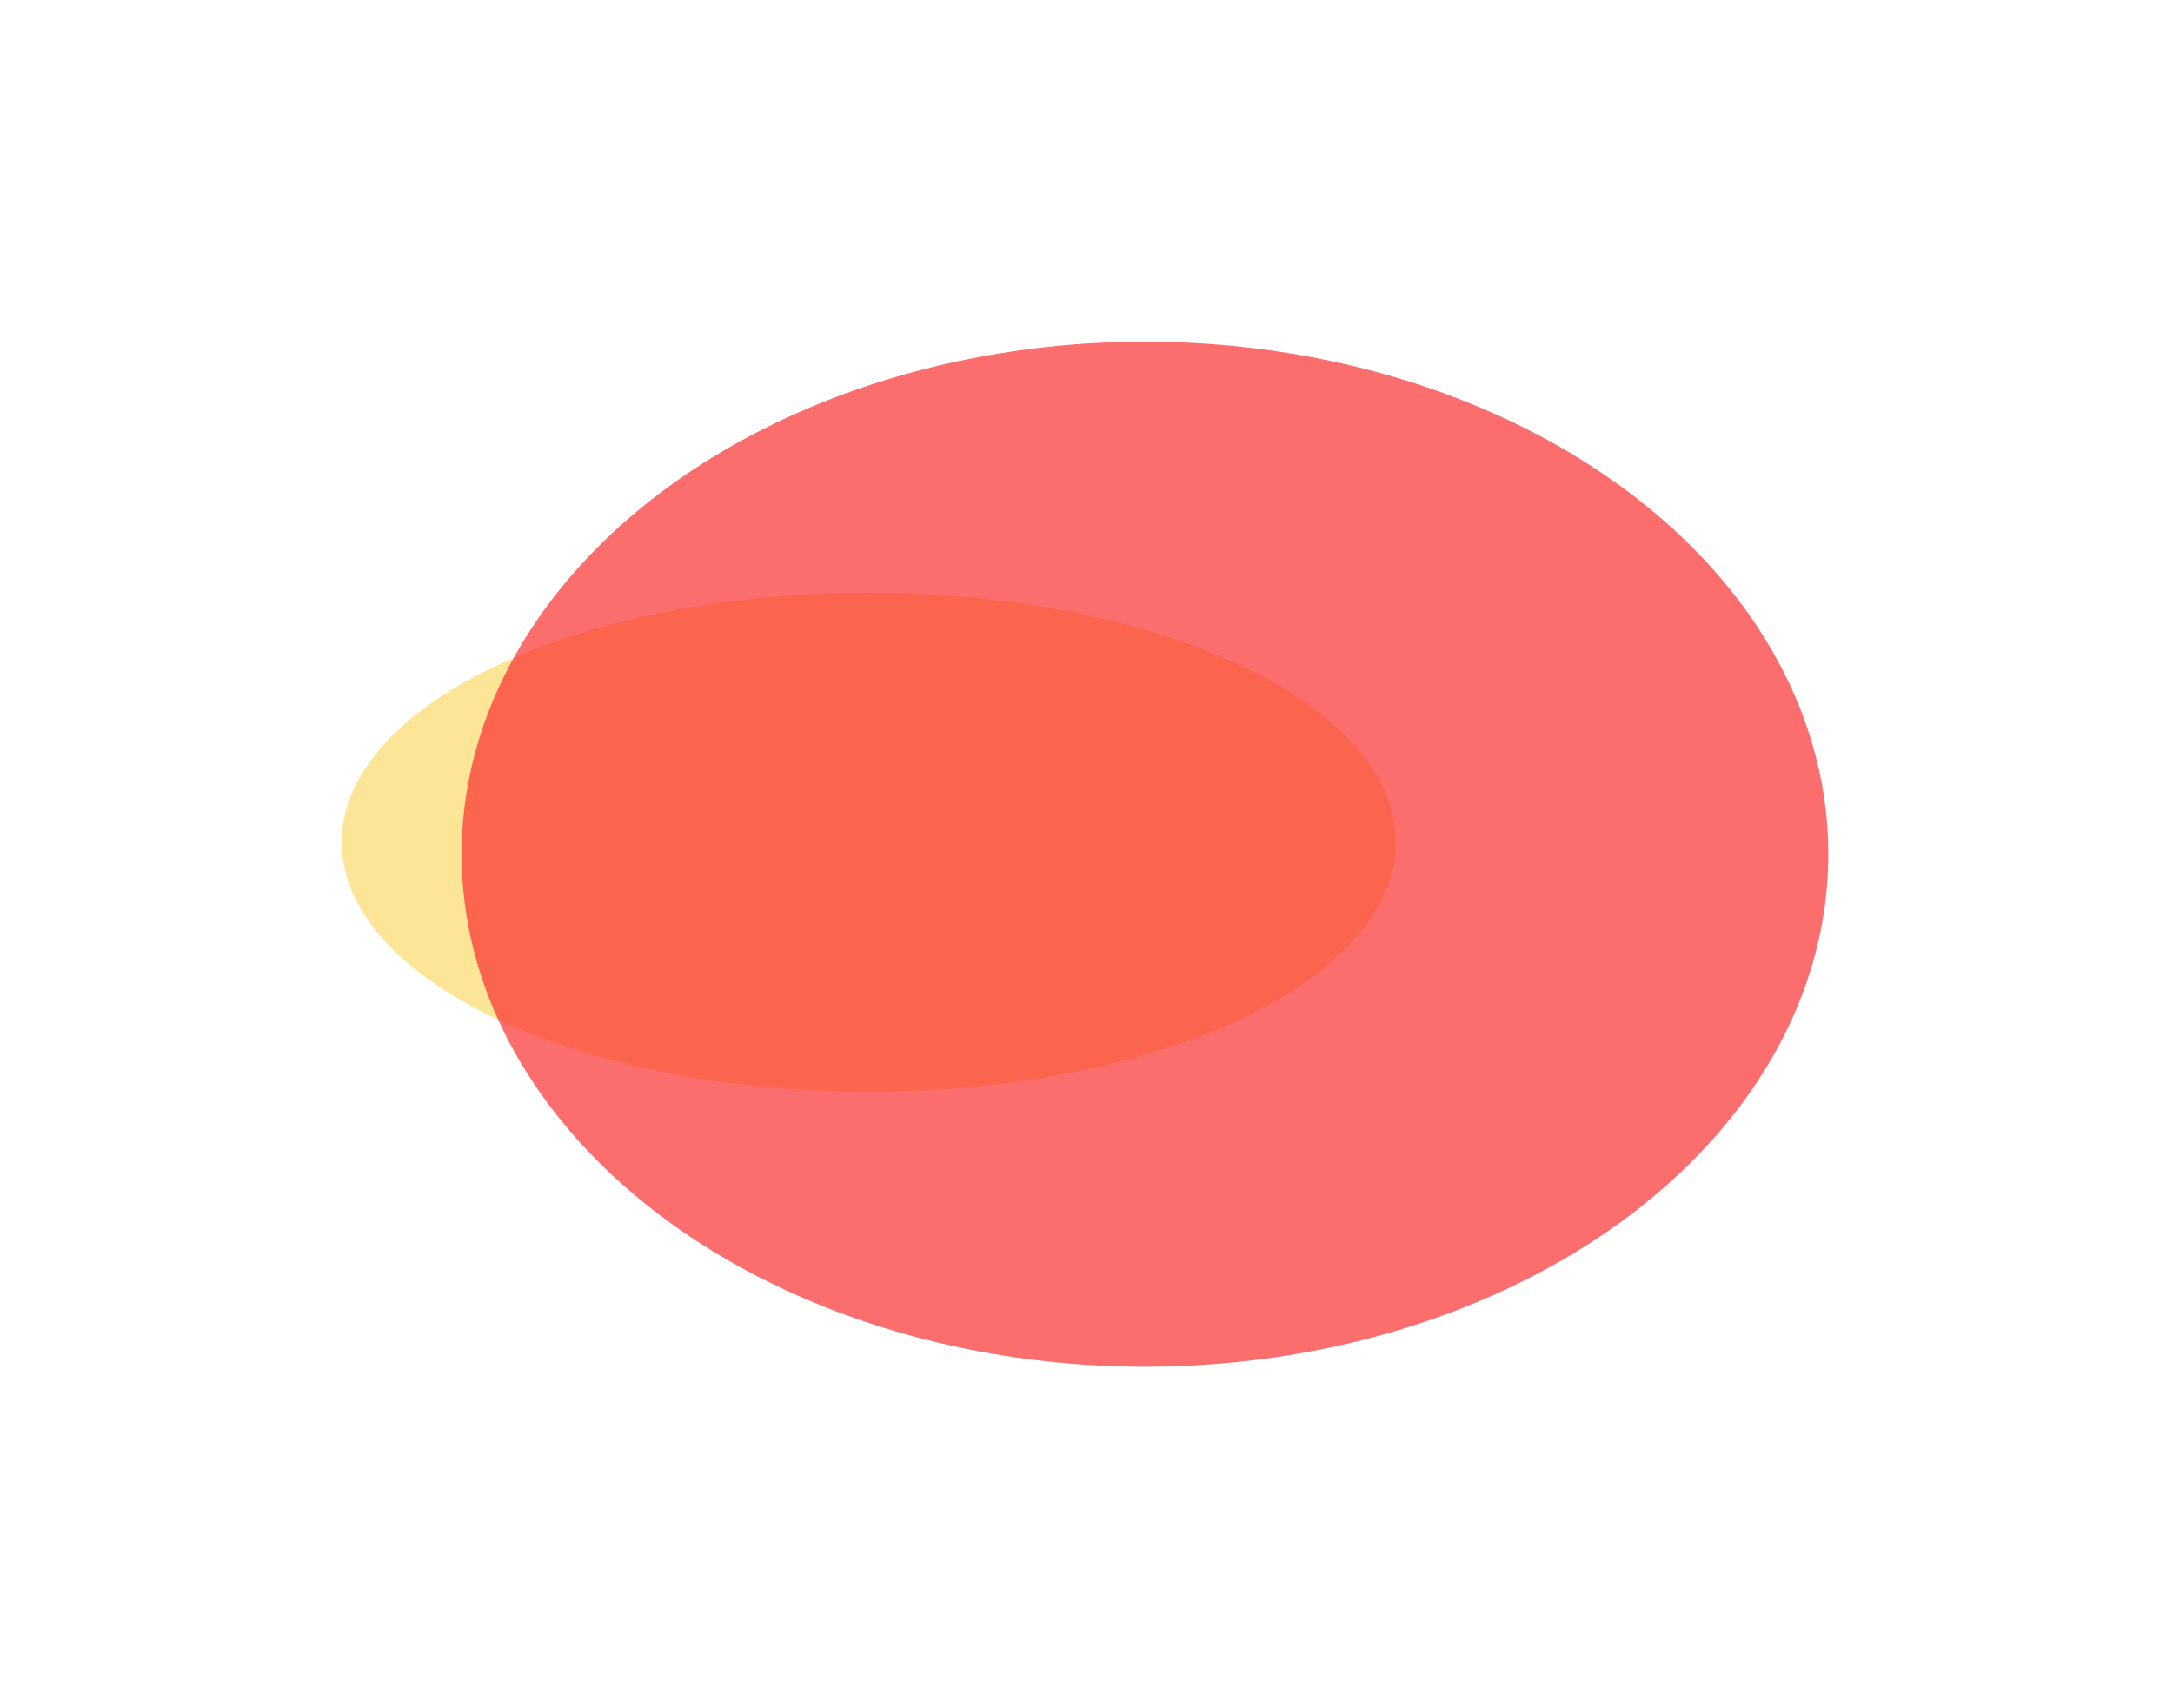 <svg width="636" height="500" viewBox="0 0 636 500" fill="none" xmlns="http://www.w3.org/2000/svg">
<g filter="url(#filter0_f_1_142)">
<ellipse cx="254.264" cy="246.506" rx="154.264" ry="73.014" fill="#FDE598"/>
</g>
<g filter="url(#filter1_f_1_142)">
<ellipse cx="335.108" cy="250" rx="200" ry="150" fill="#FB3030" fill-opacity="0.7"/>
</g>
<defs>
<filter id="filter0_f_1_142" x="0" y="73.492" width="508.528" height="346.028" filterUnits="userSpaceOnUse" color-interpolation-filters="sRGB">
<feFlood flood-opacity="0" result="BackgroundImageFix"/>
<feBlend mode="normal" in="SourceGraphic" in2="BackgroundImageFix" result="shape"/>
<feGaussianBlur stdDeviation="50" result="effect1_foregroundBlur_1_142"/>
</filter>
<filter id="filter1_f_1_142" x="35.108" y="0" width="600" height="500" filterUnits="userSpaceOnUse" color-interpolation-filters="sRGB">
<feFlood flood-opacity="0" result="BackgroundImageFix"/>
<feBlend mode="normal" in="SourceGraphic" in2="BackgroundImageFix" result="shape"/>
<feGaussianBlur stdDeviation="50" result="effect1_foregroundBlur_1_142"/>
</filter>
</defs>
</svg>
